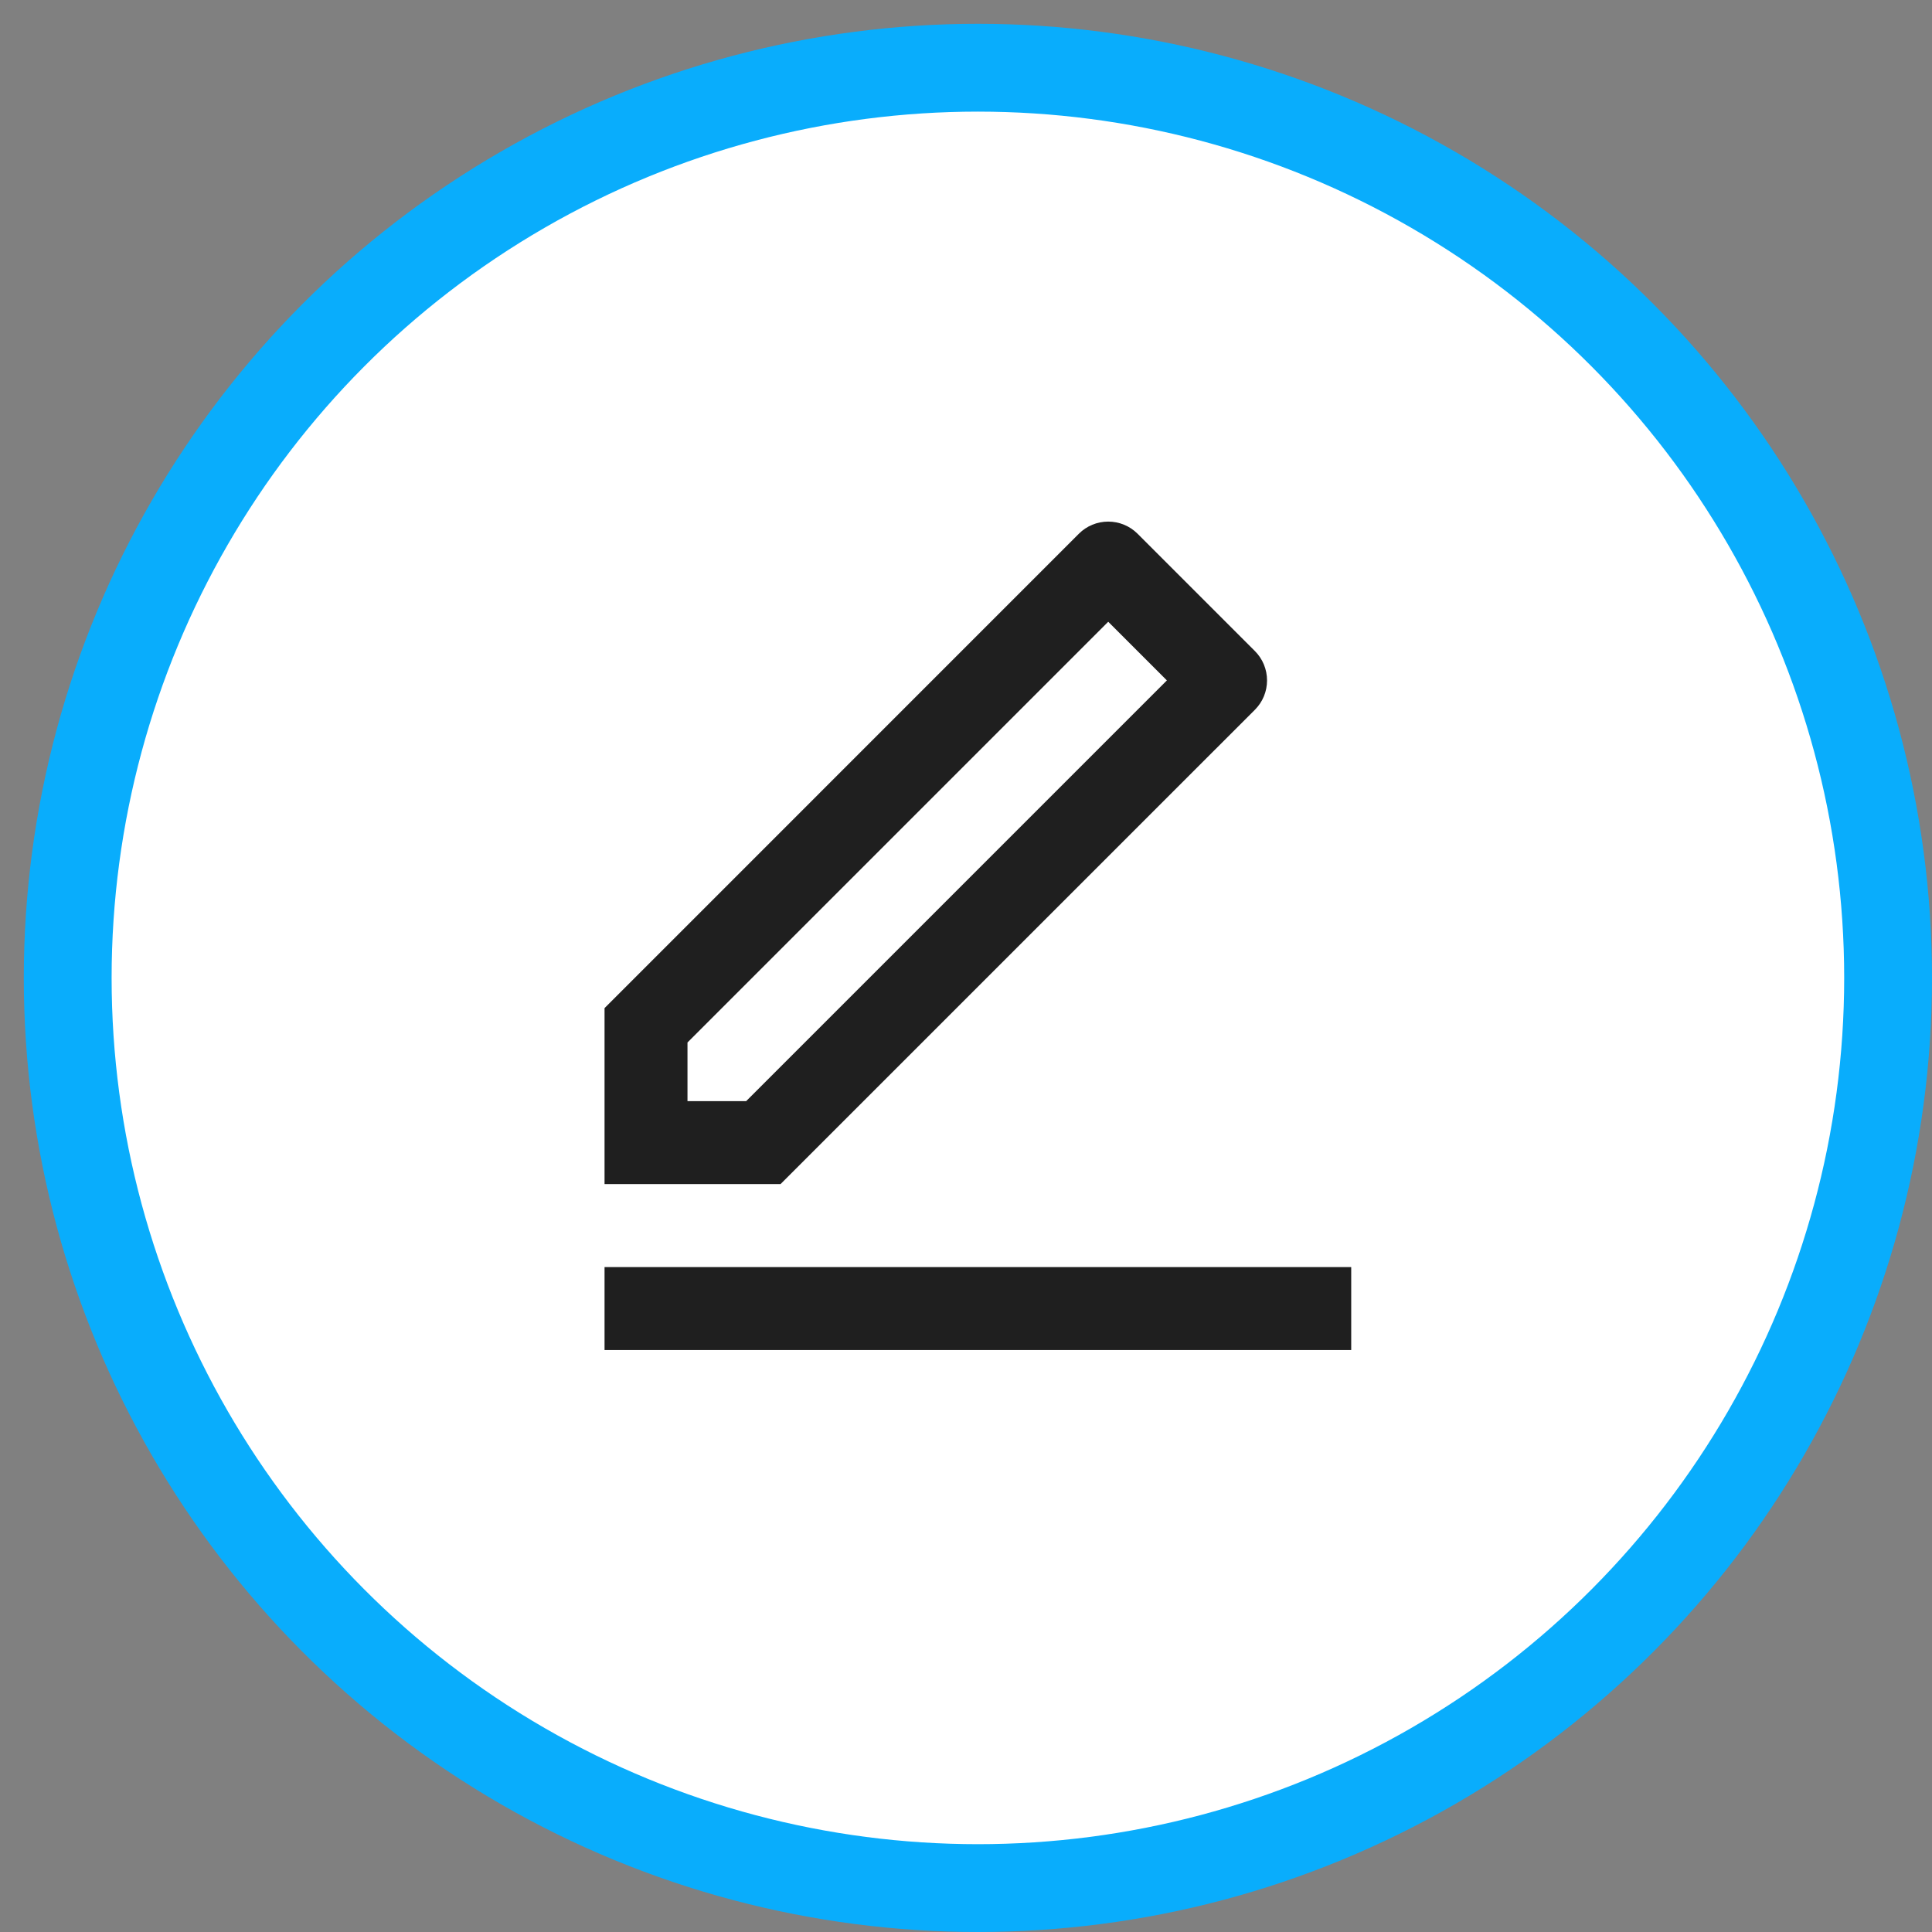 <svg width="44" height="44" viewBox="0 0 44 44" fill="none" xmlns="http://www.w3.org/2000/svg">
<rect x="0" y="0" width="44" height="44" fill="#808080" stroke="none"/>
<circle cx="22.271" cy="22.271" r="20.729" fill="white" stroke="#09ADFC" stroke-width="2"/>
<path d="M16.993 25.078L26.575 15.496L25.239 14.16L15.657 23.742V25.078H16.993ZM17.776 26.967H13.768V22.959L24.571 12.155C24.748 11.978 24.988 11.879 25.239 11.879C25.489 11.879 25.73 11.978 25.907 12.155L28.58 14.828C28.757 15.005 28.856 15.246 28.856 15.496C28.856 15.747 28.757 15.987 28.58 16.164L17.776 26.967ZM13.768 28.857H30.773V30.746H13.768V28.857Z" fill="#1F1F1F"/>
</svg>
